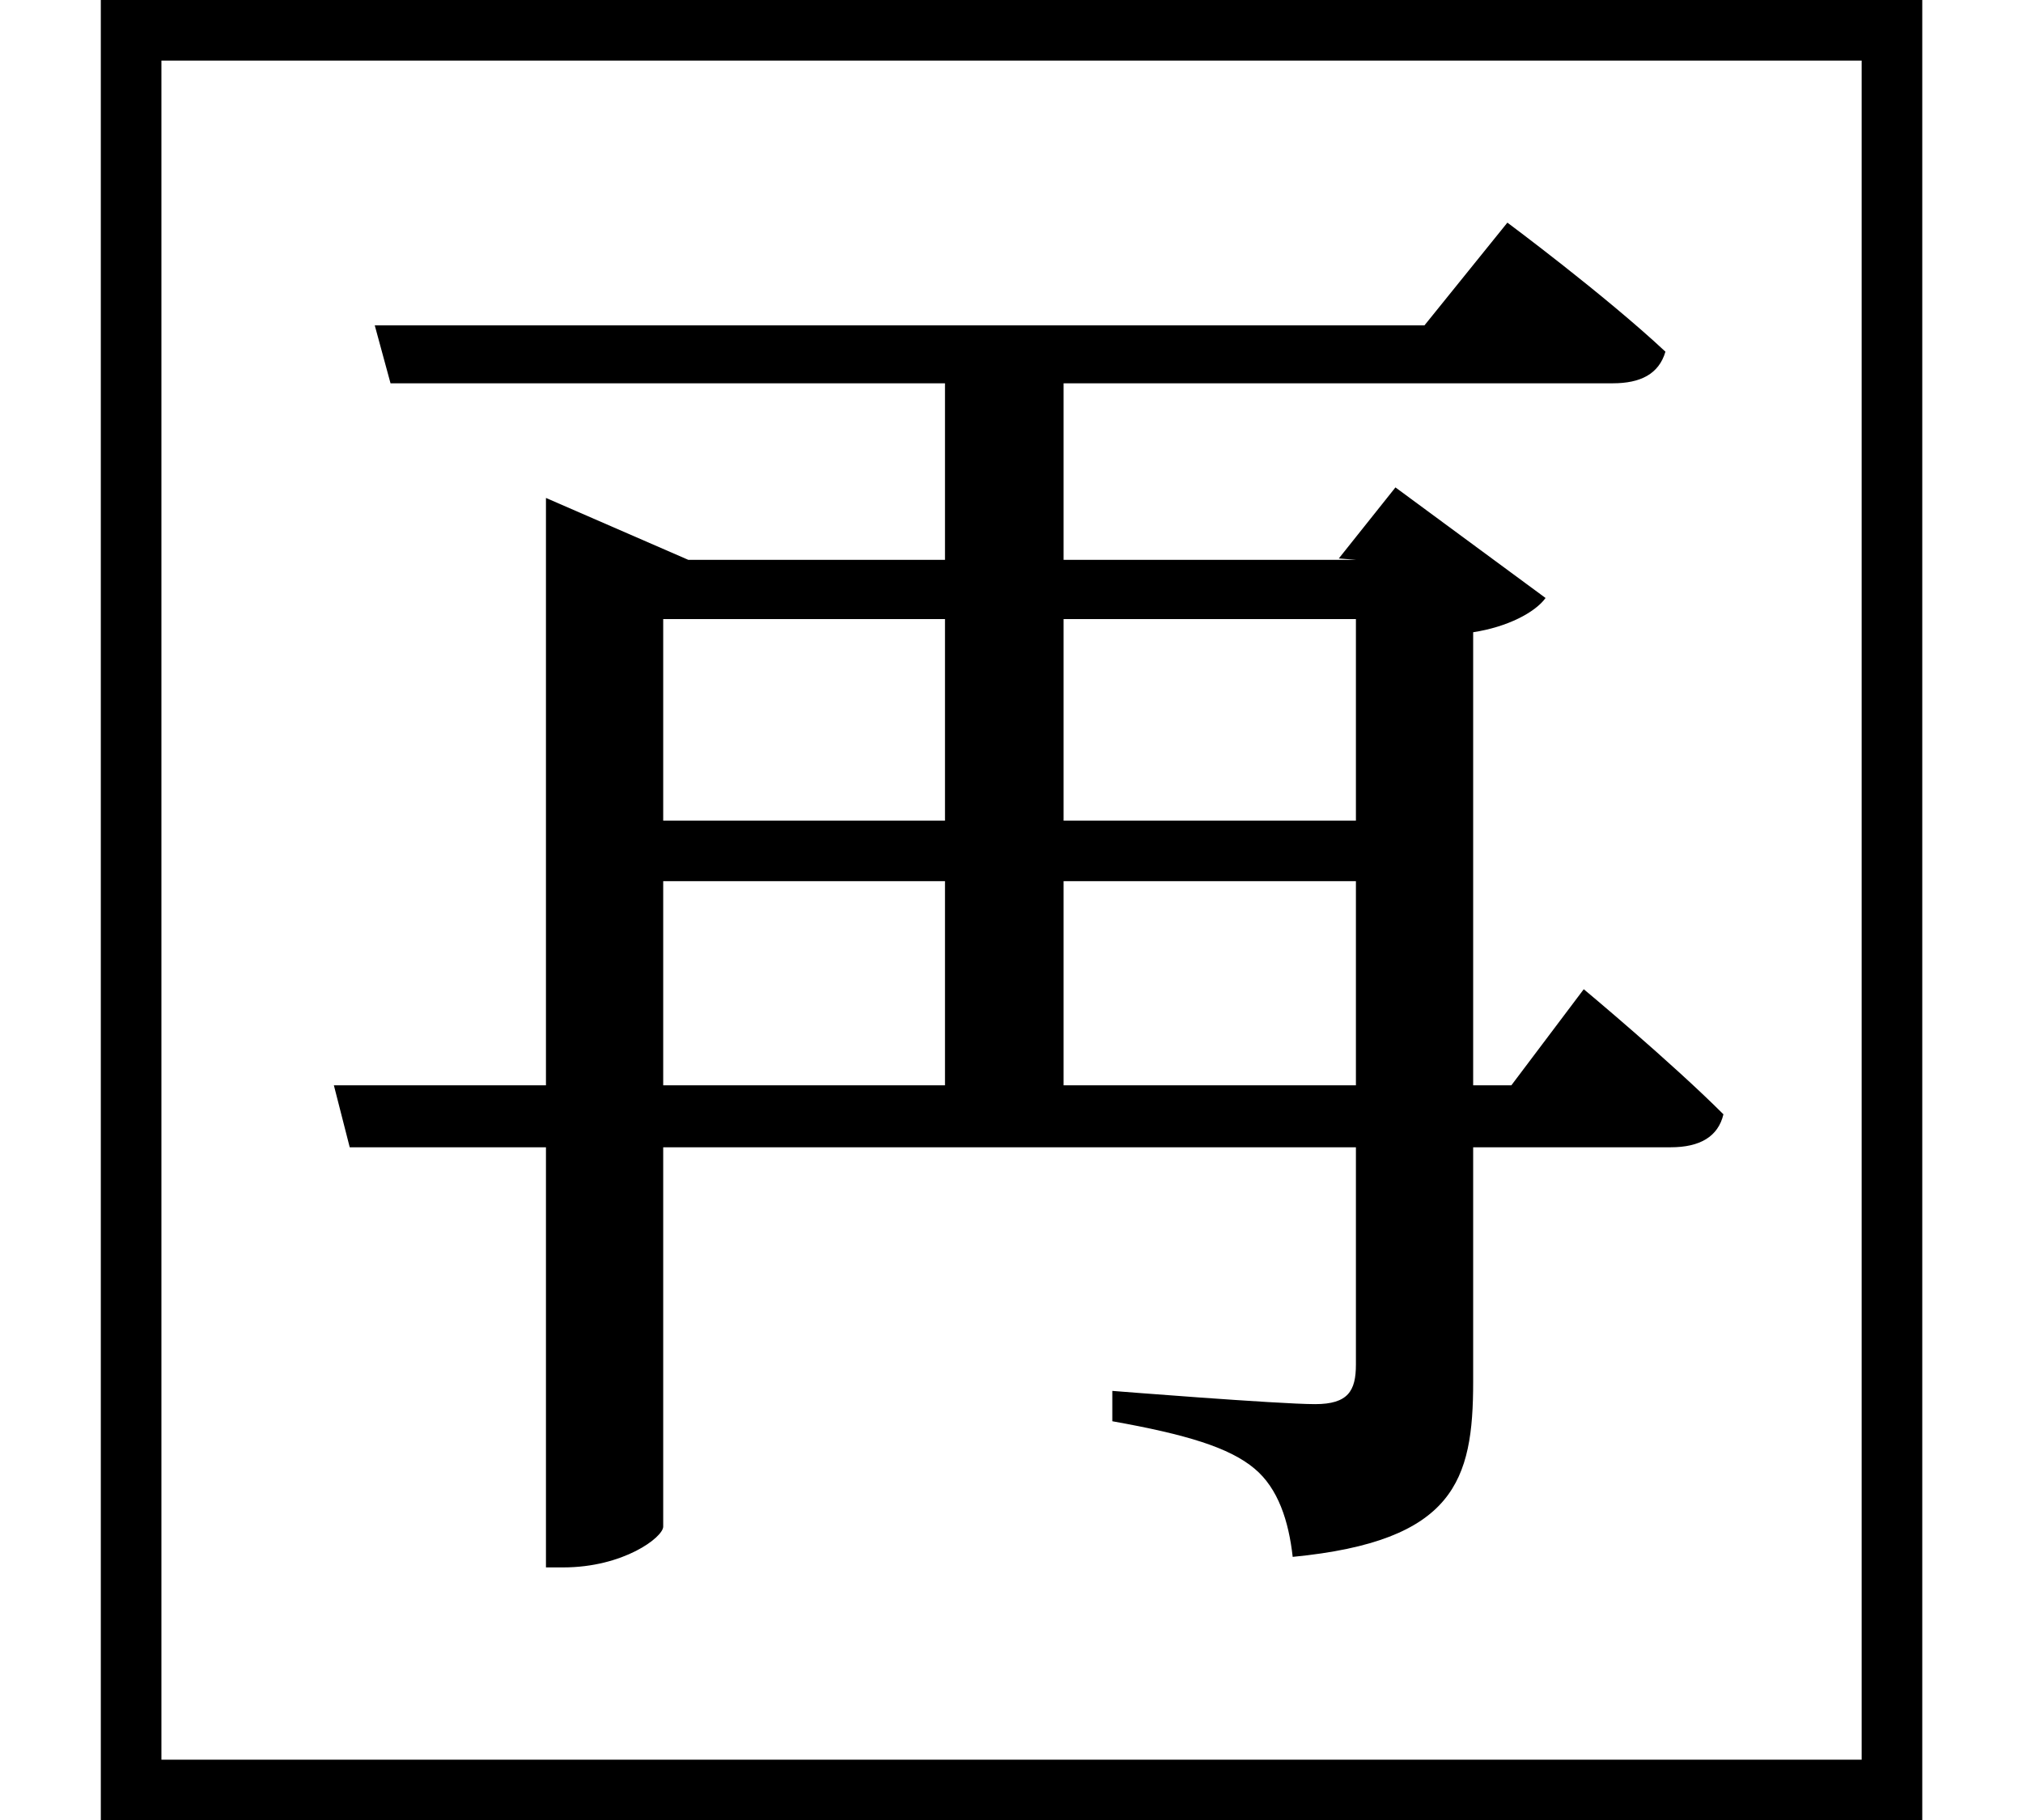 <svg height="21.594" viewBox="0 0 24 21.594" width="24" xmlns="http://www.w3.org/2000/svg">
<path d="M22.828,19.891 L1.219,19.891 L1.219,-1.703 L22.828,-1.703 Z M22.109,19.172 L22.109,-0.984 L1.938,-0.984 L1.938,19.172 Z M15.906,13.266 L16.109,13.25 L12.641,13.25 L12.641,15.344 L19.156,15.344 C19.484,15.344 19.703,15.453 19.781,15.719 C19.062,16.391 17.906,17.25 17.906,17.25 L16.922,16.031 L4.469,16.031 L4.656,15.344 L11.234,15.344 L11.234,13.25 L8.188,13.25 L6.5,13.984 L6.5,7.016 L3.984,7.016 L4.172,6.281 L6.5,6.281 L6.5,1.297 L6.703,1.297 C7.422,1.297 7.891,1.656 7.891,1.781 L7.891,6.281 L16.109,6.281 L16.109,3.703 C16.109,3.391 16.016,3.234 15.625,3.234 C15.188,3.234 13.219,3.391 13.219,3.391 L13.219,3.031 C14.094,2.875 14.609,2.719 14.906,2.469 C15.188,2.234 15.312,1.844 15.359,1.422 C17.281,1.609 17.5,2.328 17.5,3.5 L17.5,6.281 L19.844,6.281 C20.188,6.281 20.406,6.406 20.469,6.672 C19.844,7.297 18.812,8.156 18.812,8.156 L17.953,7.016 L17.5,7.016 L17.5,12.391 C17.906,12.453 18.234,12.625 18.359,12.797 L16.578,14.109 Z M11.234,12.547 L11.234,10.156 L7.891,10.156 L7.891,12.547 Z M12.641,12.547 L16.109,12.547 L16.109,10.156 L12.641,10.156 Z M11.234,9.438 L11.234,7.016 L7.891,7.016 L7.891,9.438 Z M12.641,9.438 L16.109,9.438 L16.109,7.016 L12.641,7.016 Z" transform="translate(-0.023, 19.891) scale(1, -1)"/>
</svg>